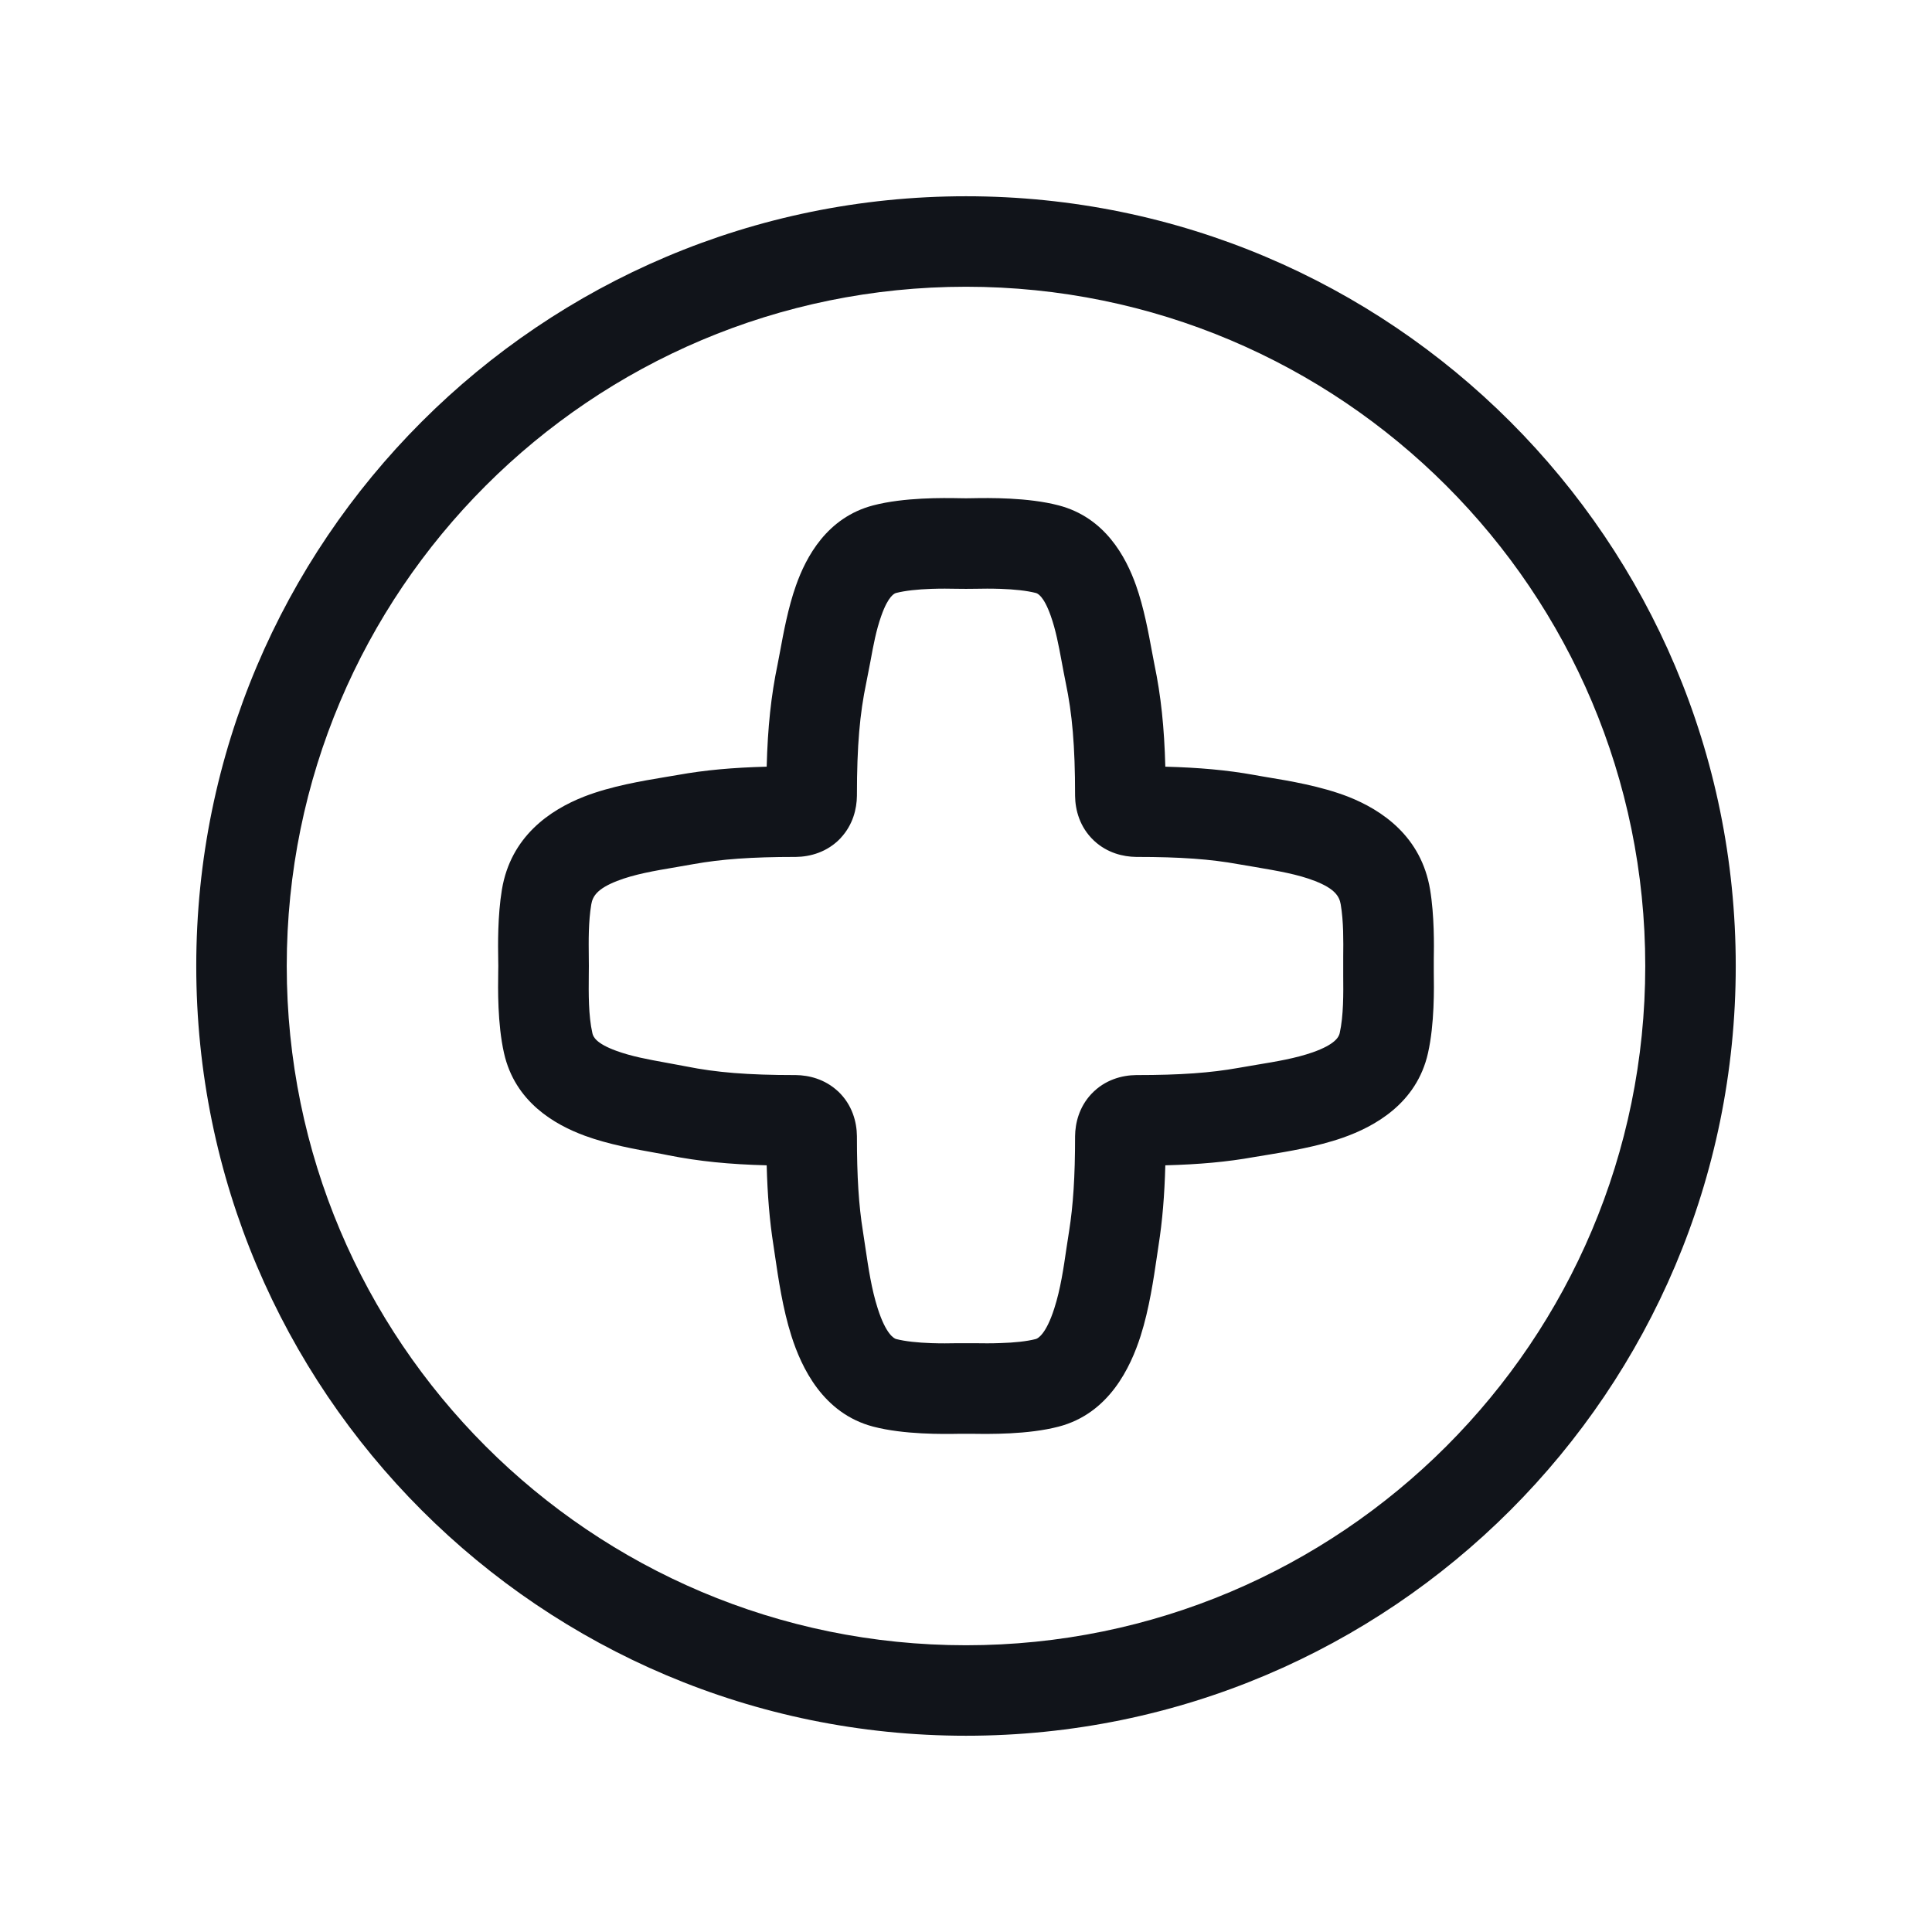 <svg width="24" height="24" viewBox="0 0 24 24" fill="none" xmlns="http://www.w3.org/2000/svg">
<g id="dukascoin_outline">
<path id="Vector" fill-rule="evenodd" clip-rule="evenodd" d="M12 3.562C7.34 3.562 3.562 7.34 3.562 12C3.562 16.66 7.34 20.438 12 20.438C16.66 20.438 20.438 16.66 20.438 12C20.438 7.34 16.66 3.562 12 3.562ZM2.438 12C2.438 6.719 6.719 2.438 12 2.438C17.281 2.438 21.562 6.719 21.562 12C21.562 17.281 17.281 21.562 12 21.562C6.719 21.562 2.438 17.281 2.438 12ZM11.569 7.315C11.399 7.321 11.245 7.337 11.132 7.366C11.114 7.371 11.037 7.397 10.948 7.649C10.884 7.829 10.85 8.012 10.813 8.215C10.797 8.3 10.78 8.389 10.761 8.482C10.681 8.863 10.645 9.262 10.645 9.881V9.886H10.645C10.643 10.048 10.596 10.245 10.445 10.408L10.442 10.412L10.442 10.412C10.275 10.588 10.061 10.643 9.887 10.645L9.881 10.645V10.645C9.333 10.645 8.959 10.673 8.617 10.734C8.545 10.747 8.474 10.759 8.405 10.771C8.127 10.818 7.88 10.86 7.665 10.944C7.419 11.04 7.362 11.134 7.345 11.235C7.309 11.449 7.312 11.689 7.314 11.883C7.314 11.924 7.315 11.964 7.315 12C7.315 12.036 7.314 12.075 7.314 12.116C7.312 12.337 7.309 12.616 7.359 12.835C7.369 12.88 7.405 12.962 7.654 13.053C7.845 13.123 8.048 13.16 8.274 13.201C8.356 13.216 8.44 13.231 8.527 13.248C8.894 13.322 9.286 13.355 9.881 13.355H9.886V13.355C10.048 13.357 10.245 13.404 10.408 13.555L10.412 13.558L10.412 13.558C10.588 13.725 10.643 13.939 10.645 14.113L10.645 14.119H10.645C10.645 14.62 10.668 14.975 10.719 15.292C10.73 15.36 10.74 15.429 10.75 15.498C10.788 15.753 10.826 16.013 10.903 16.253C11.007 16.58 11.109 16.628 11.132 16.634C11.245 16.663 11.399 16.679 11.569 16.685C11.69 16.689 11.792 16.688 11.884 16.686C11.924 16.686 11.963 16.686 12 16.686C12.037 16.686 12.074 16.686 12.114 16.686C12.207 16.687 12.31 16.689 12.431 16.684C12.601 16.679 12.754 16.663 12.867 16.634C12.891 16.627 12.993 16.579 13.097 16.253C13.174 16.014 13.212 15.754 13.249 15.499C13.26 15.43 13.27 15.361 13.281 15.292C13.331 14.975 13.355 14.62 13.355 14.119V14.114L13.355 14.114C13.357 13.952 13.404 13.755 13.555 13.592L13.559 13.588L13.559 13.588C13.725 13.412 13.939 13.357 14.113 13.355L14.119 13.355V13.355C14.667 13.355 15.041 13.327 15.383 13.266C15.46 13.252 15.536 13.239 15.611 13.227C15.859 13.186 16.093 13.147 16.308 13.072C16.588 12.973 16.631 12.881 16.642 12.835C16.691 12.616 16.688 12.339 16.686 12.118C16.686 12.076 16.686 12.037 16.686 12C16.686 11.964 16.686 11.924 16.686 11.883C16.688 11.689 16.691 11.449 16.655 11.235C16.638 11.134 16.581 11.04 16.335 10.944C16.12 10.86 15.874 10.819 15.595 10.771C15.526 10.76 15.455 10.748 15.382 10.735C15.041 10.673 14.667 10.645 14.119 10.645H14.114L14.114 10.645C13.952 10.643 13.755 10.596 13.592 10.445L13.588 10.441L13.588 10.441C13.412 10.275 13.357 10.061 13.355 9.887L13.355 9.881H13.355C13.355 9.262 13.319 8.863 13.239 8.482C13.22 8.389 13.204 8.301 13.188 8.216C13.15 8.013 13.116 7.828 13.052 7.648C12.963 7.397 12.886 7.371 12.867 7.366C12.754 7.337 12.6 7.321 12.43 7.315C12.31 7.311 12.208 7.312 12.116 7.314C12.076 7.314 12.037 7.315 12 7.315C11.963 7.315 11.924 7.314 11.884 7.314C11.792 7.312 11.69 7.311 11.569 7.315ZM11.928 6.189C11.957 6.189 11.982 6.19 12 6.19C12.018 6.19 12.043 6.189 12.072 6.189C12.286 6.185 12.769 6.178 13.151 6.278C13.726 6.428 13.986 6.917 14.112 7.272C14.209 7.544 14.268 7.866 14.309 8.088C14.321 8.152 14.331 8.207 14.34 8.251C14.422 8.643 14.463 9.035 14.476 9.524C14.895 9.535 15.243 9.566 15.581 9.627C15.627 9.636 15.68 9.644 15.736 9.654C16.017 9.7 16.409 9.766 16.745 9.896C17.17 10.063 17.655 10.392 17.765 11.05C17.819 11.375 17.814 11.742 17.811 11.925C17.811 11.955 17.811 11.981 17.811 12C17.811 12.019 17.811 12.043 17.811 12.073C17.814 12.277 17.821 12.718 17.739 13.082C17.598 13.709 17.074 13.995 16.681 14.133C16.362 14.245 15.994 14.305 15.739 14.347C15.68 14.356 15.626 14.365 15.581 14.373C15.243 14.434 14.895 14.465 14.476 14.476C14.466 14.848 14.44 15.166 14.392 15.47C14.385 15.512 14.378 15.562 14.37 15.619C14.332 15.876 14.277 16.258 14.169 16.596C14.044 16.986 13.777 17.559 13.151 17.722C12.769 17.822 12.287 17.814 12.073 17.811C12.043 17.811 12.018 17.811 12 17.811C11.982 17.811 11.957 17.811 11.928 17.811C11.714 17.815 11.23 17.822 10.847 17.722C10.222 17.558 9.955 16.985 9.831 16.595C9.723 16.257 9.668 15.875 9.63 15.618C9.622 15.562 9.615 15.512 9.608 15.469C9.56 15.165 9.534 14.848 9.524 14.476C9.058 14.464 8.681 14.426 8.307 14.352C8.261 14.342 8.206 14.332 8.144 14.321C7.903 14.278 7.559 14.217 7.266 14.109C6.887 13.97 6.397 13.687 6.261 13.082C6.179 12.718 6.186 12.278 6.189 12.074C6.189 12.044 6.19 12.019 6.19 12C6.19 11.981 6.189 11.955 6.189 11.925C6.186 11.742 6.181 11.375 6.235 11.05C6.345 10.392 6.83 10.063 7.255 9.896C7.591 9.765 7.983 9.7 8.264 9.653C8.321 9.644 8.373 9.635 8.419 9.627C8.757 9.566 9.105 9.535 9.524 9.524C9.537 9.035 9.578 8.643 9.66 8.251C9.669 8.207 9.679 8.152 9.691 8.088C9.732 7.866 9.791 7.545 9.888 7.273C10.013 6.919 10.272 6.429 10.847 6.278C11.23 6.178 11.714 6.185 11.928 6.189Z" fill="#11141A"/>
</g>
</svg>
